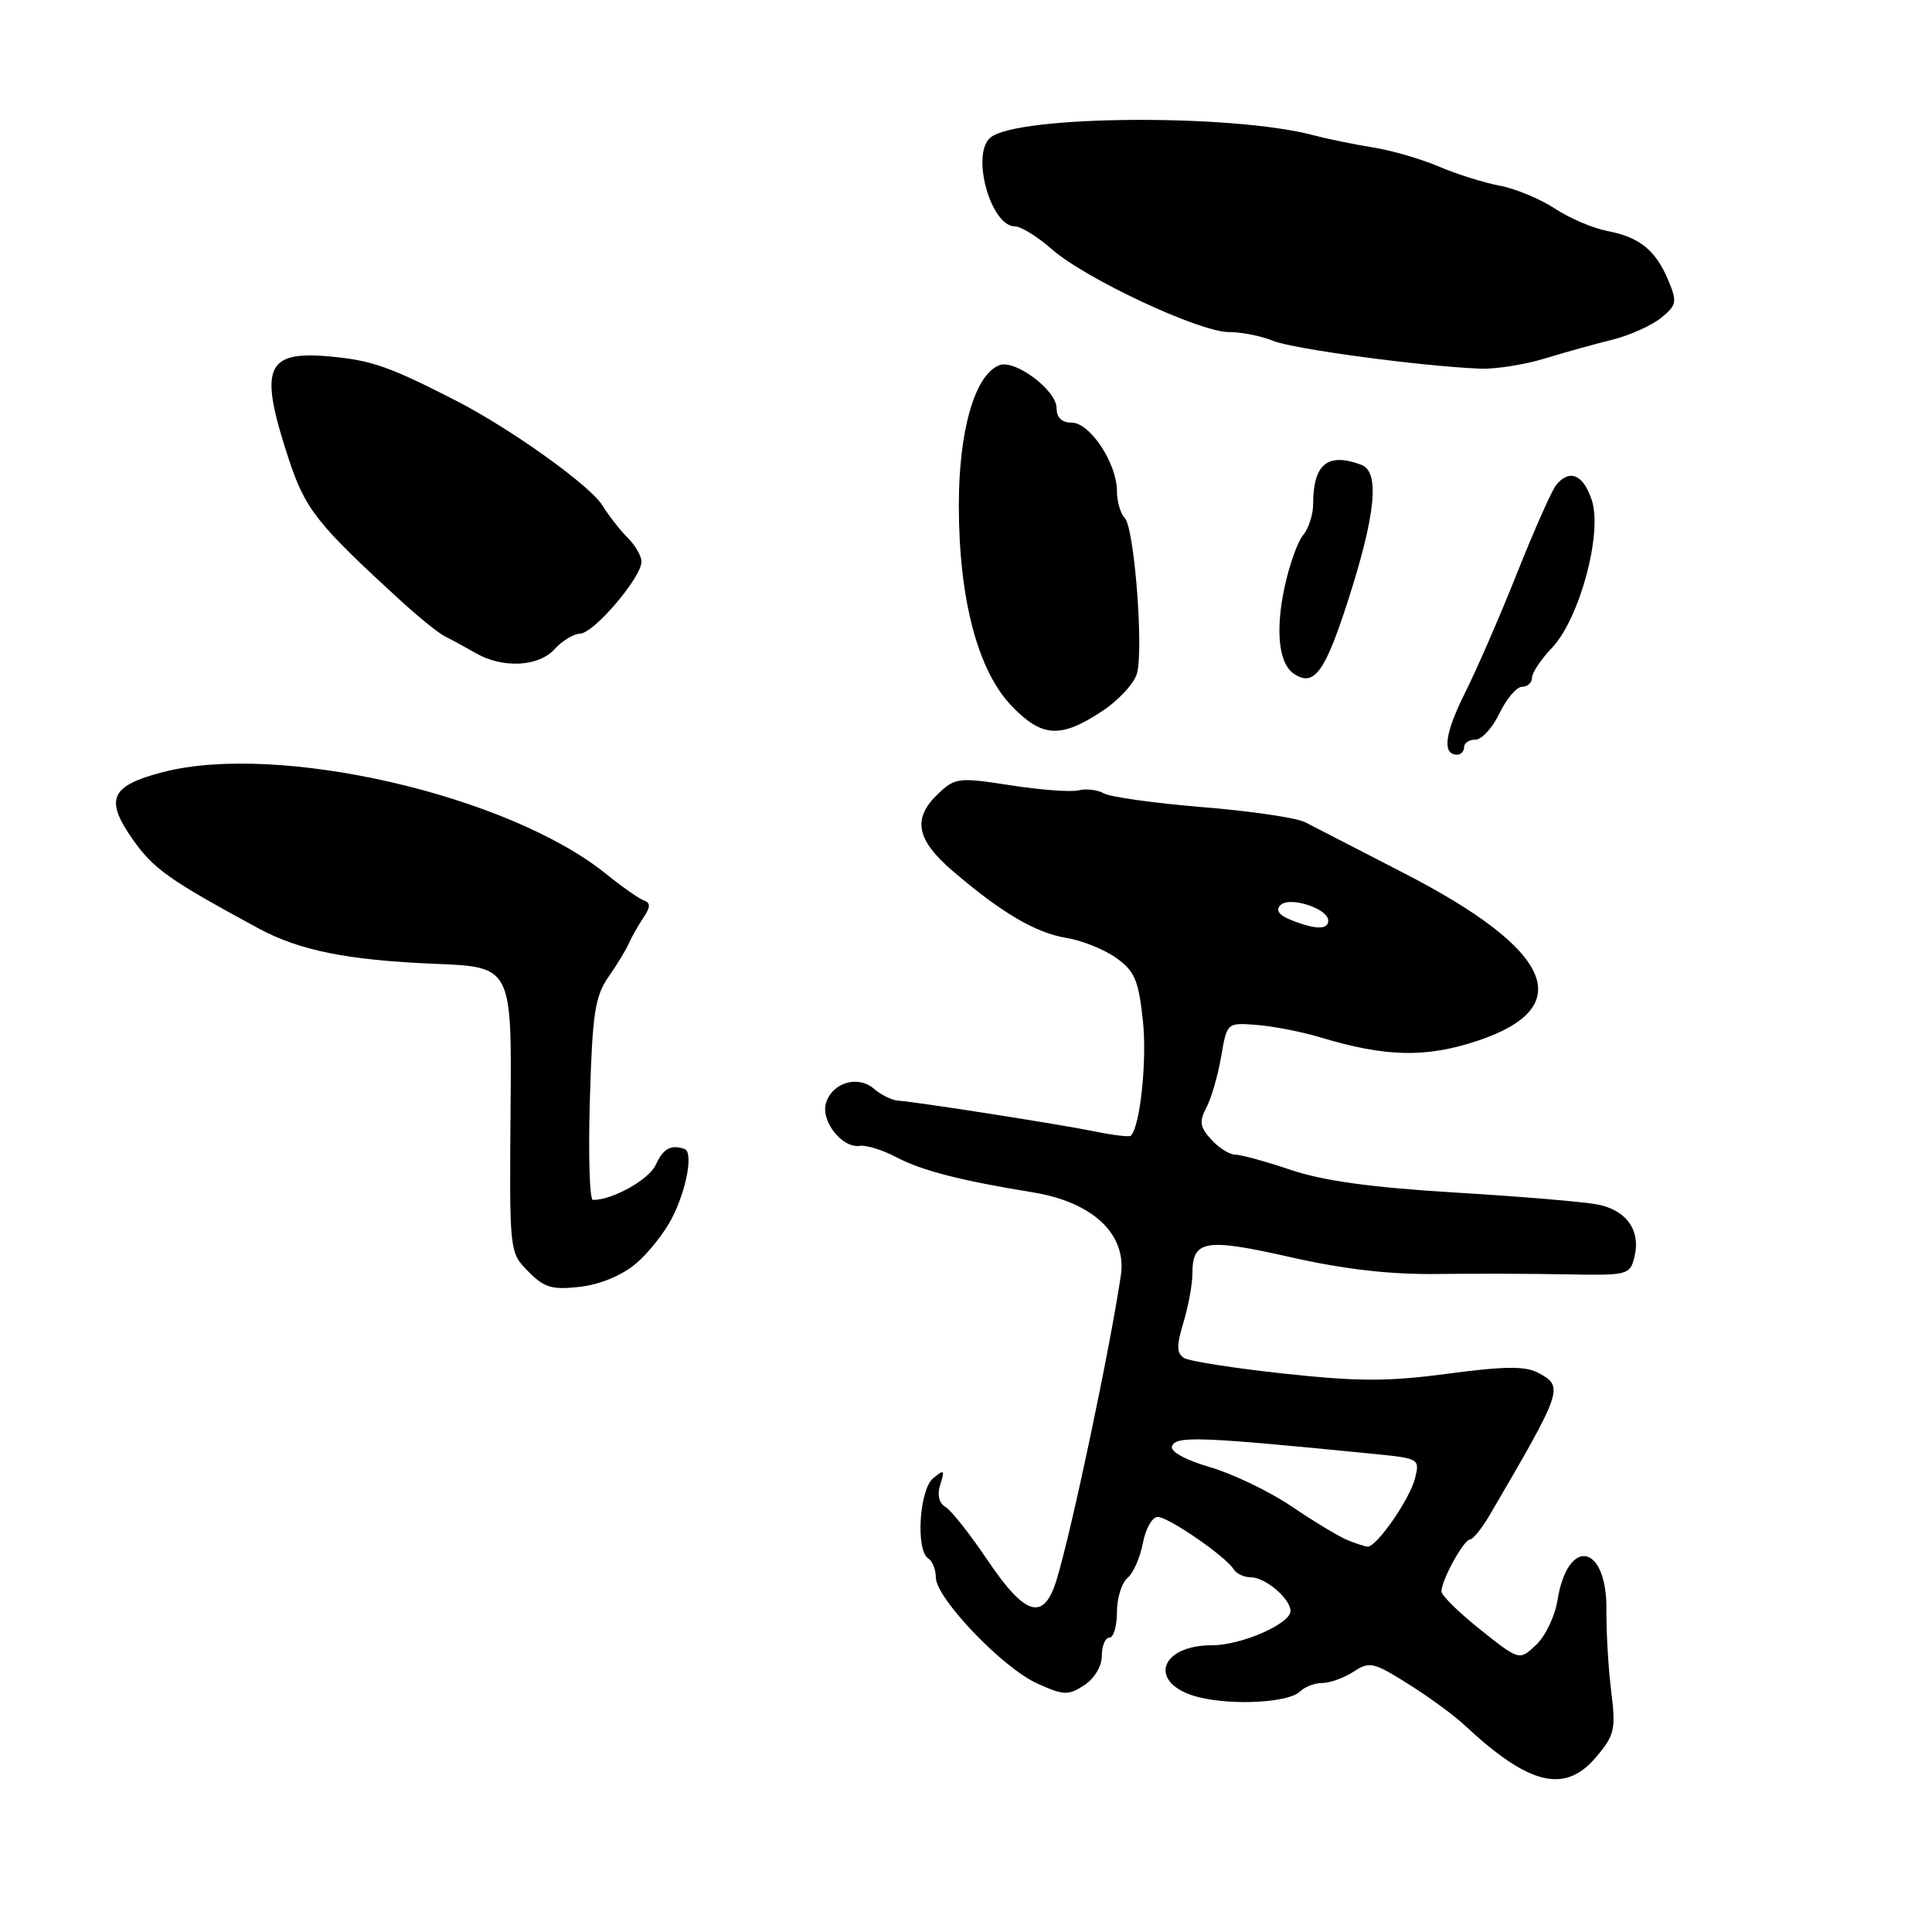<?xml version="1.0" encoding="UTF-8" standalone="no"?>
<!DOCTYPE svg PUBLIC "-//W3C//DTD SVG 1.1//EN" "http://www.w3.org/Graphics/SVG/1.1/DTD/svg11.dtd" >
<svg xmlns="http://www.w3.org/2000/svg" xmlns:xlink="http://www.w3.org/1999/xlink" version="1.1" viewBox="0 0 256 256">
 <g >
 <path fill="currentColor"
d=" M 211.50 232.81 C 213.96 229.90 214.12 229.16 213.49 224.08 C 213.11 221.03 212.83 216.21 212.86 213.36 C 212.97 204.58 207.74 203.53 206.37 212.07 C 206.04 214.16 204.76 216.81 203.54 217.96 C 201.32 220.05 201.32 220.05 196.16 215.94 C 193.32 213.68 191.00 211.40 191.00 210.87 C 191.00 209.38 193.96 204.00 194.78 203.99 C 195.17 203.99 196.35 202.53 197.40 200.74 C 207.12 184.11 207.25 183.74 203.81 181.90 C 202.13 181.00 199.37 181.02 191.86 182.02 C 183.88 183.08 179.92 183.07 170.13 182.01 C 163.55 181.30 157.59 180.37 156.90 179.94 C 155.90 179.32 155.88 178.33 156.82 175.21 C 157.47 173.04 158.00 170.14 158.00 168.76 C 158.00 164.31 159.68 164.02 170.94 166.57 C 178.15 168.20 184.18 168.89 190.44 168.81 C 195.42 168.75 203.20 168.77 207.73 168.86 C 215.65 169.01 215.98 168.93 216.56 166.60 C 217.45 163.05 215.53 160.32 211.62 159.59 C 209.74 159.23 201.21 158.52 192.68 158.01 C 181.77 157.35 175.37 156.47 171.11 155.04 C 167.79 153.92 164.44 153.00 163.69 153.00 C 162.93 153.00 161.49 152.10 160.49 150.99 C 158.98 149.32 158.88 148.60 159.86 146.74 C 160.51 145.51 161.39 142.47 161.81 140.00 C 162.58 135.50 162.58 135.50 166.54 135.81 C 168.72 135.98 172.53 136.72 175.00 137.47 C 183.64 140.07 188.96 140.18 195.78 137.91 C 209.14 133.46 205.79 125.86 186.00 115.68 C 182.43 113.84 178.49 111.81 177.25 111.17 C 176.01 110.52 174.06 109.52 172.92 108.94 C 171.78 108.36 165.66 107.46 159.34 106.95 C 153.01 106.43 147.13 105.61 146.28 105.13 C 145.42 104.65 143.92 104.47 142.95 104.72 C 141.98 104.98 137.93 104.68 133.94 104.06 C 127.05 102.99 126.58 103.04 124.35 105.14 C 120.85 108.43 121.38 111.25 126.25 115.42 C 132.71 120.96 137.23 123.61 141.31 124.28 C 143.35 124.61 146.31 125.80 147.89 126.92 C 150.36 128.68 150.86 129.86 151.44 135.26 C 152.00 140.52 151.08 149.26 149.84 150.49 C 149.65 150.68 147.47 150.42 145.00 149.91 C 140.27 148.95 121.57 146.02 119.00 145.84 C 118.17 145.78 116.74 145.08 115.82 144.28 C 113.71 142.44 110.32 143.42 109.46 146.12 C 108.70 148.51 111.58 152.18 113.93 151.83 C 114.80 151.71 116.97 152.38 118.76 153.33 C 122.09 155.10 127.31 156.44 136.84 157.99 C 144.81 159.28 149.33 163.54 148.52 169.00 C 147.05 178.84 142.06 202.52 140.03 209.25 C 138.34 214.88 135.89 214.21 130.87 206.75 C 128.55 203.31 126.04 200.13 125.28 199.68 C 124.40 199.15 124.16 198.07 124.60 196.68 C 125.21 194.76 125.10 194.67 123.64 195.88 C 121.81 197.40 121.32 205.46 123.00 206.50 C 123.55 206.84 124.00 207.97 124.00 209.01 C 124.00 211.74 132.82 220.98 137.42 223.06 C 140.96 224.66 141.55 224.68 143.67 223.30 C 145.03 222.40 146.00 220.78 146.00 219.38 C 146.00 218.07 146.45 217.00 147.00 217.00 C 147.55 217.00 148.00 215.48 148.00 213.62 C 148.00 211.76 148.63 209.72 149.40 209.09 C 150.16 208.45 151.08 206.37 151.44 204.46 C 151.80 202.56 152.68 201.00 153.40 201.00 C 154.82 201.00 162.40 206.22 163.46 207.93 C 163.82 208.52 164.84 209.00 165.73 209.00 C 167.66 209.00 171.00 211.84 171.00 213.47 C 171.00 215.15 164.49 218.00 160.66 218.00 C 153.44 218.00 152.08 223.20 158.85 224.89 C 163.41 226.02 170.80 225.60 172.28 224.12 C 172.90 223.50 174.23 223.00 175.24 223.00 C 176.24 223.00 178.10 222.33 179.35 221.51 C 181.46 220.12 181.99 220.24 186.56 223.11 C 189.28 224.81 192.62 227.25 194.00 228.54 C 202.60 236.58 207.36 237.74 211.50 232.81 Z  M 84.23 167.46 C 85.90 166.06 88.07 163.32 89.06 161.37 C 90.99 157.59 91.88 152.66 90.71 152.25 C 88.91 151.62 87.88 152.18 86.90 154.33 C 85.99 156.31 81.20 159.00 78.56 159.00 C 78.13 159.00 77.94 153.03 78.16 145.72 C 78.49 134.33 78.84 132.03 80.61 129.47 C 81.75 127.84 82.97 125.83 83.33 125.00 C 83.69 124.17 84.55 122.65 85.24 121.62 C 86.21 120.18 86.22 119.64 85.31 119.31 C 84.65 119.07 82.40 117.49 80.31 115.80 C 67.36 105.34 36.89 98.34 21.58 102.31 C 14.63 104.12 13.84 105.88 17.58 111.21 C 20.34 115.14 22.37 116.58 34.28 123.03 C 39.69 125.95 46.05 127.23 57.65 127.71 C 67.81 128.12 67.81 128.12 67.65 147.04 C 67.50 165.95 67.50 165.95 70.00 168.48 C 72.12 170.63 73.15 170.93 76.85 170.51 C 79.49 170.21 82.39 169.01 84.23 167.46 Z  M 194.00 99.00 C 194.00 98.45 194.68 98.00 195.52 98.00 C 196.35 98.00 197.78 96.42 198.70 94.50 C 199.62 92.58 200.96 91.00 201.69 91.00 C 202.41 91.00 203.00 90.46 203.00 89.80 C 203.00 89.15 204.18 87.38 205.61 85.88 C 209.29 82.04 212.37 70.66 210.92 66.27 C 209.80 62.87 207.99 62.10 206.21 64.25 C 205.64 64.94 203.33 70.14 201.07 75.81 C 198.82 81.48 195.69 88.68 194.12 91.81 C 191.42 97.22 191.07 100.00 193.08 100.00 C 193.59 100.00 194.00 99.55 194.00 99.00 Z  M 145.94 94.30 C 148.21 92.82 150.34 90.51 150.67 89.18 C 151.54 85.72 150.28 69.88 149.04 68.64 C 148.47 68.07 148.00 66.45 148.00 65.05 C 147.99 61.39 144.43 56.00 142.01 56.00 C 140.69 56.00 140.00 55.34 140.00 54.07 C 140.00 51.71 134.50 47.59 132.42 48.39 C 129.18 49.64 127.04 57.02 127.05 67.00 C 127.06 79.44 129.57 88.93 134.10 93.60 C 138.08 97.71 140.52 97.85 145.94 94.30 Z  M 178.65 79.49 C 182.28 68.20 182.84 62.54 180.42 61.61 C 175.96 59.90 174.00 61.47 174.00 66.75 C 174.00 68.18 173.40 70.05 172.66 70.92 C 171.93 71.79 170.80 74.97 170.17 78.00 C 168.99 83.61 169.46 87.91 171.41 89.25 C 174.10 91.10 175.56 89.12 178.65 79.49 Z  M 73.50 86.00 C 74.50 84.90 76.03 83.98 76.90 83.95 C 78.71 83.89 85.00 76.50 85.00 74.43 C 85.00 73.69 84.19 72.27 83.20 71.29 C 82.21 70.31 80.68 68.35 79.80 66.94 C 78.16 64.31 67.67 56.81 60.50 53.13 C 51.59 48.56 49.26 47.74 43.65 47.23 C 35.19 46.47 34.28 48.71 38.21 60.68 C 40.44 67.48 41.92 69.36 53.06 79.56 C 55.50 81.80 58.17 83.95 59.00 84.35 C 59.83 84.75 61.62 85.73 63.00 86.52 C 66.59 88.60 71.36 88.37 73.50 86.00 Z  M 204.64 47.52 C 207.31 46.70 211.37 45.57 213.66 45.01 C 215.94 44.44 218.83 43.14 220.09 42.13 C 222.16 40.45 222.25 40.01 221.09 37.22 C 219.42 33.18 217.26 31.42 213.02 30.62 C 211.10 30.25 207.95 28.91 206.02 27.63 C 204.08 26.36 200.79 24.99 198.71 24.60 C 196.62 24.21 193.00 23.07 190.66 22.07 C 188.32 21.07 184.40 19.93 181.95 19.54 C 179.50 19.15 175.93 18.42 174.00 17.91 C 163.26 15.06 134.85 15.27 131.25 18.22 C 128.61 20.38 131.26 30.00 134.49 30.00 C 135.28 30.00 137.48 31.36 139.37 33.02 C 143.83 36.94 158.92 44.00 162.83 44.00 C 164.50 44.00 167.14 44.52 168.68 45.16 C 171.35 46.25 188.27 48.53 196.14 48.85 C 198.13 48.93 201.96 48.33 204.64 47.52 Z  M 178.50 204.05 C 177.40 203.60 174.09 201.60 171.15 199.61 C 168.20 197.62 163.34 195.28 160.34 194.41 C 157.14 193.48 155.06 192.35 155.29 191.66 C 155.78 190.23 158.76 190.34 182.33 192.68 C 188.02 193.25 188.14 193.32 187.50 195.88 C 186.80 198.67 182.37 205.04 181.20 204.94 C 180.81 204.90 179.60 204.50 178.50 204.05 Z  M 171.08 121.91 C 169.46 121.26 168.99 120.61 169.67 119.93 C 170.87 118.73 176.00 120.39 176.00 121.98 C 176.00 123.22 174.31 123.20 171.08 121.91 Z "/>
</g>
</svg>